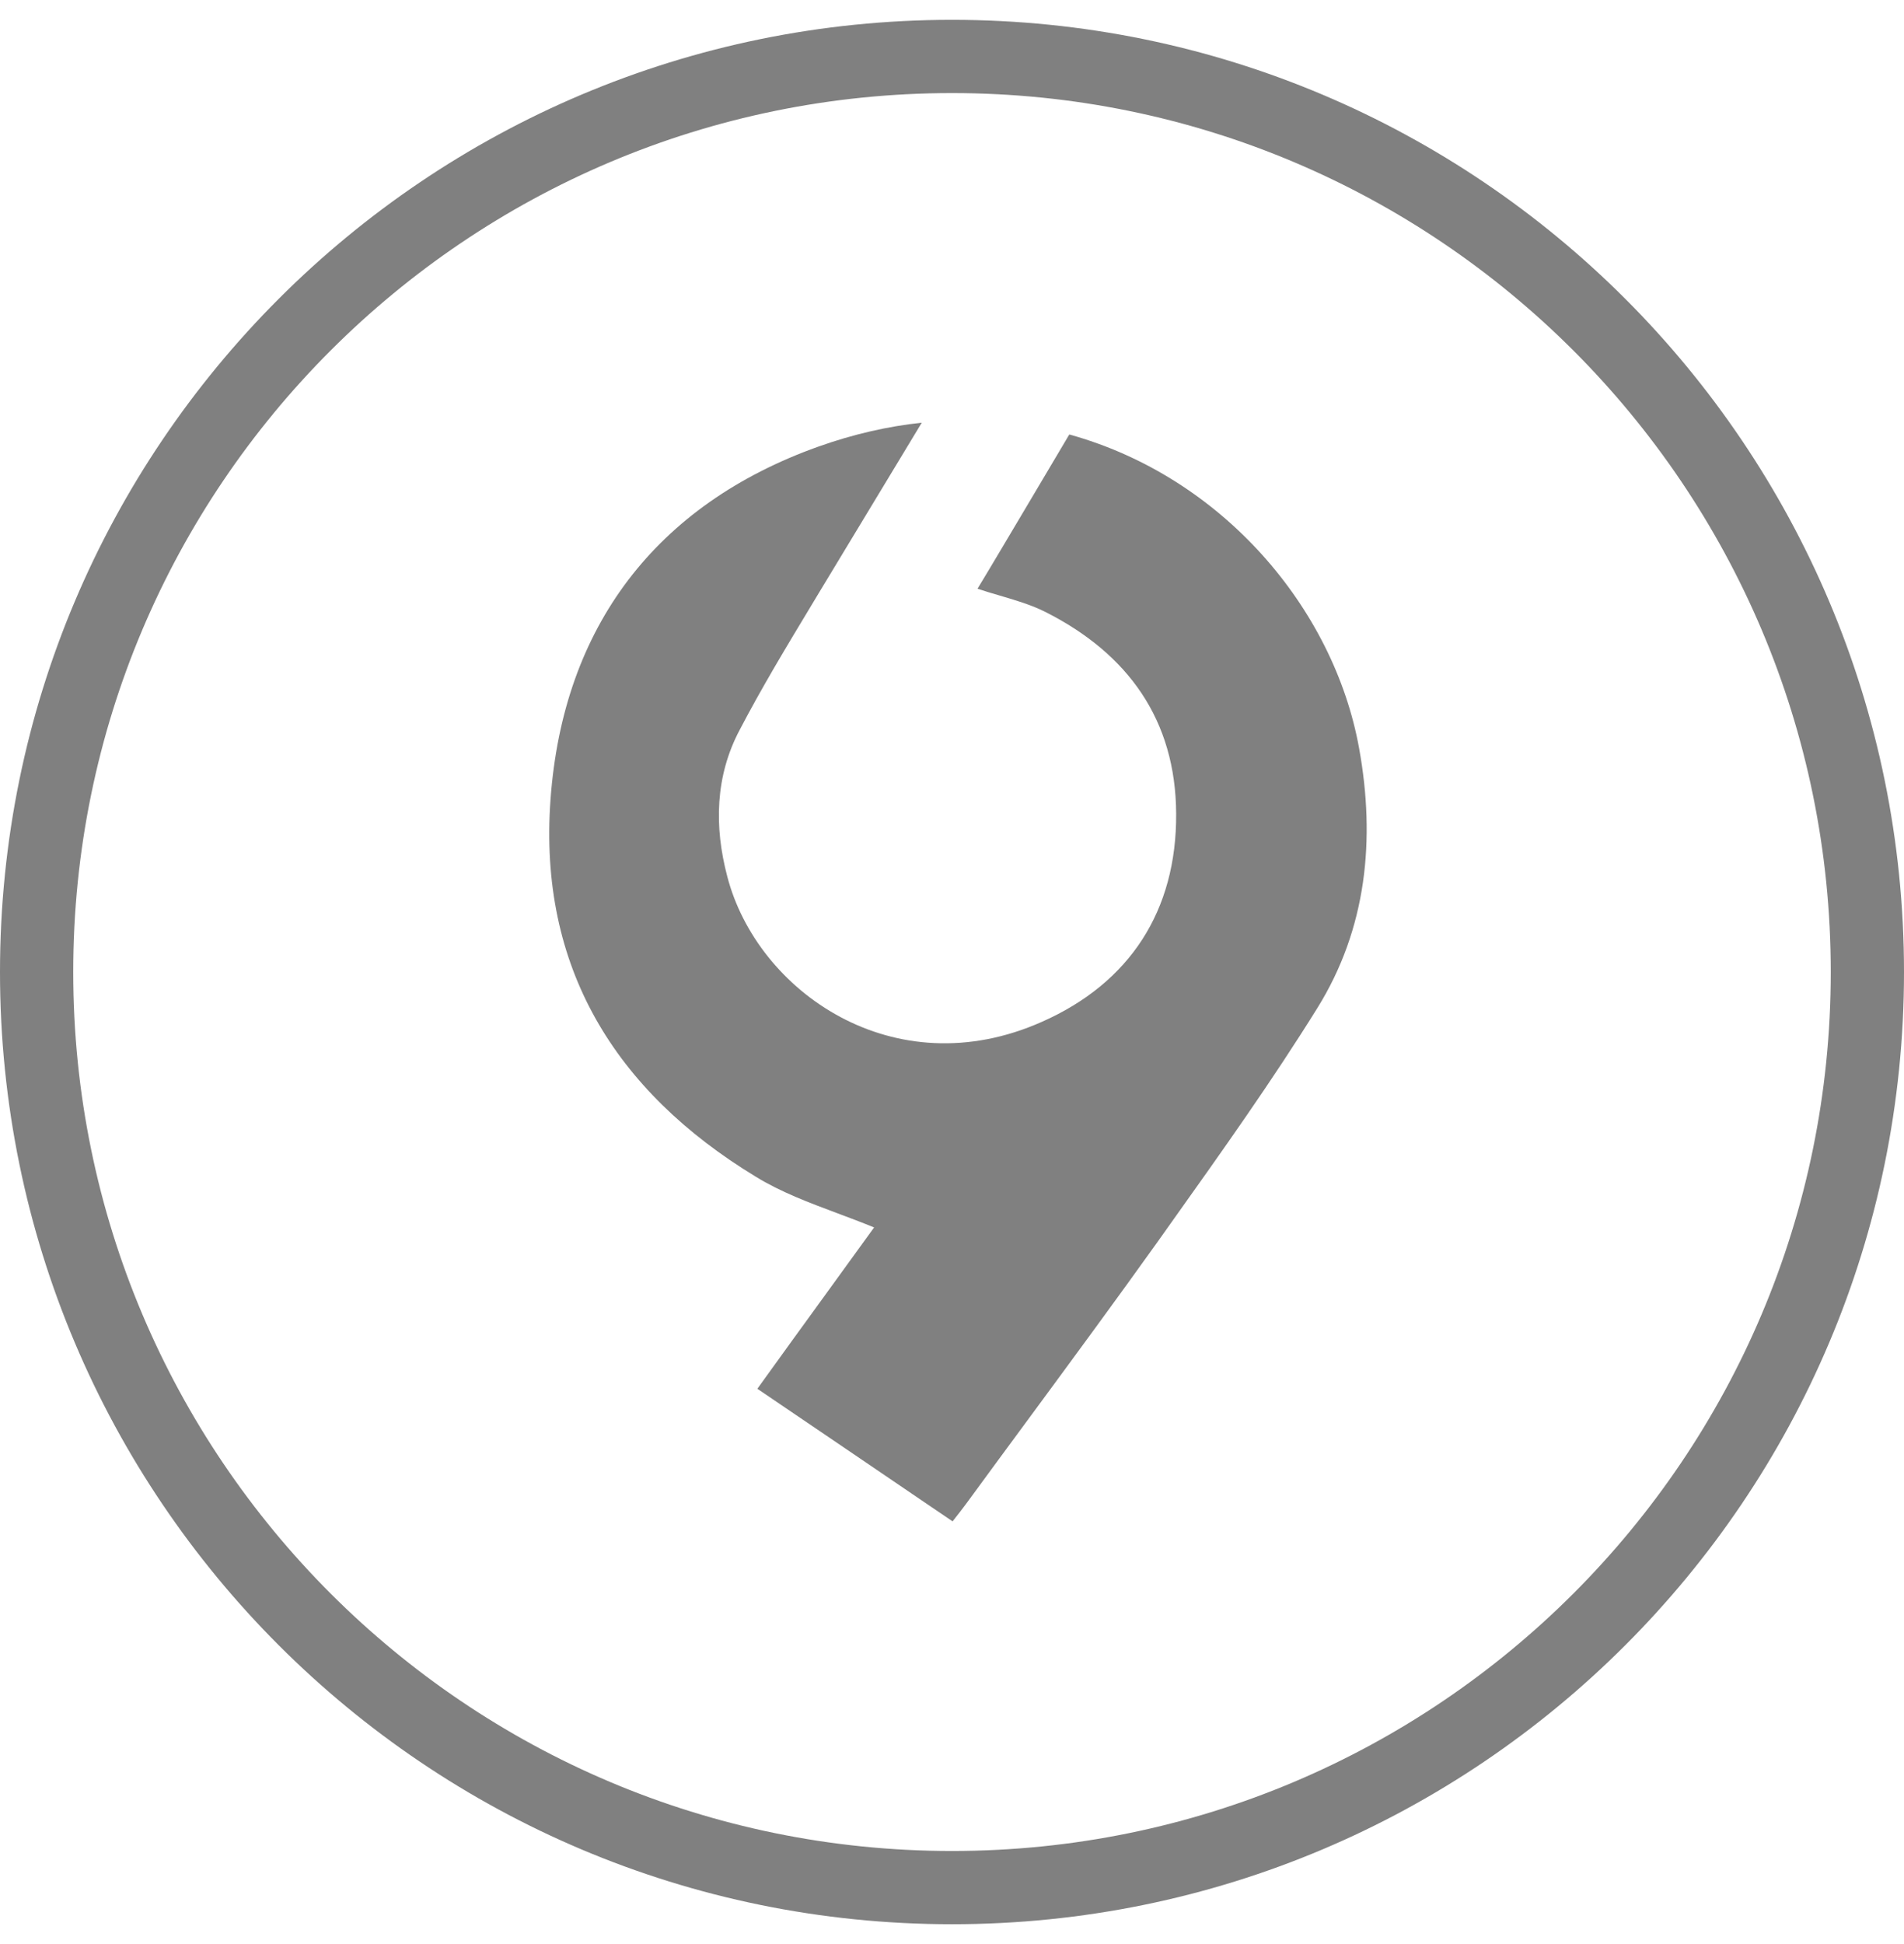 <svg width="48" height="49" viewBox="0 0 48 49" fill="none" xmlns="http://www.w3.org/2000/svg">
<path d="M20.625 11.259C21.517 10.941 22.391 10.744 23.238 10.654L20.655 14.926L20.445 15.275C19.823 16.306 19.204 17.331 18.65 18.392C18.029 19.559 18.002 20.834 18.335 22.093C19.087 24.988 22.536 27.417 26.269 25.754C28.479 24.776 29.666 22.958 29.651 20.508C29.639 18.153 28.444 16.481 26.362 15.428C26.005 15.247 25.609 15.131 25.207 15.012C25.02 14.957 24.83 14.902 24.643 14.839C24.88 14.452 25.514 13.383 26.148 12.315C26.429 11.84 26.71 11.366 26.957 10.951C30.811 12.016 33.624 15.327 34.263 18.859C34.679 21.154 34.456 23.408 33.208 25.412C32.066 27.248 30.807 29.018 29.552 30.781C29.424 30.961 29.297 31.141 29.169 31.32C28.127 32.778 27.063 34.223 26 35.667C25.448 36.416 24.897 37.164 24.349 37.913C24.258 38.034 24.167 38.155 24.015 38.346L23.446 37.96C21.997 36.975 20.565 36.001 19.093 35.004C19.669 34.202 20.241 33.414 20.803 32.64C21.221 32.064 21.633 31.496 22.036 30.938C21.729 30.811 21.418 30.695 21.11 30.58C20.392 30.311 19.685 30.047 19.053 29.659C15.491 27.495 13.573 24.365 13.878 20.157C14.192 15.789 16.546 12.718 20.625 11.259Z" fill="#808080"/>
<path fill-rule="evenodd" clip-rule="evenodd" d="M24 48.5C37.255 48.5 48 37.755 48 24.5C48 11.245 37.255 0.5 24 0.5C10.745 0.5 0 11.245 0 24.5C0 37.755 10.745 48.5 24 48.5ZM46.154 24.5C46.154 36.735 36.235 46.654 24 46.654C11.765 46.654 1.846 36.735 1.846 24.5C1.846 12.265 11.765 2.346 24 2.346C36.235 2.346 46.154 12.265 46.154 24.5Z" fill="#808080"/>
</svg>
